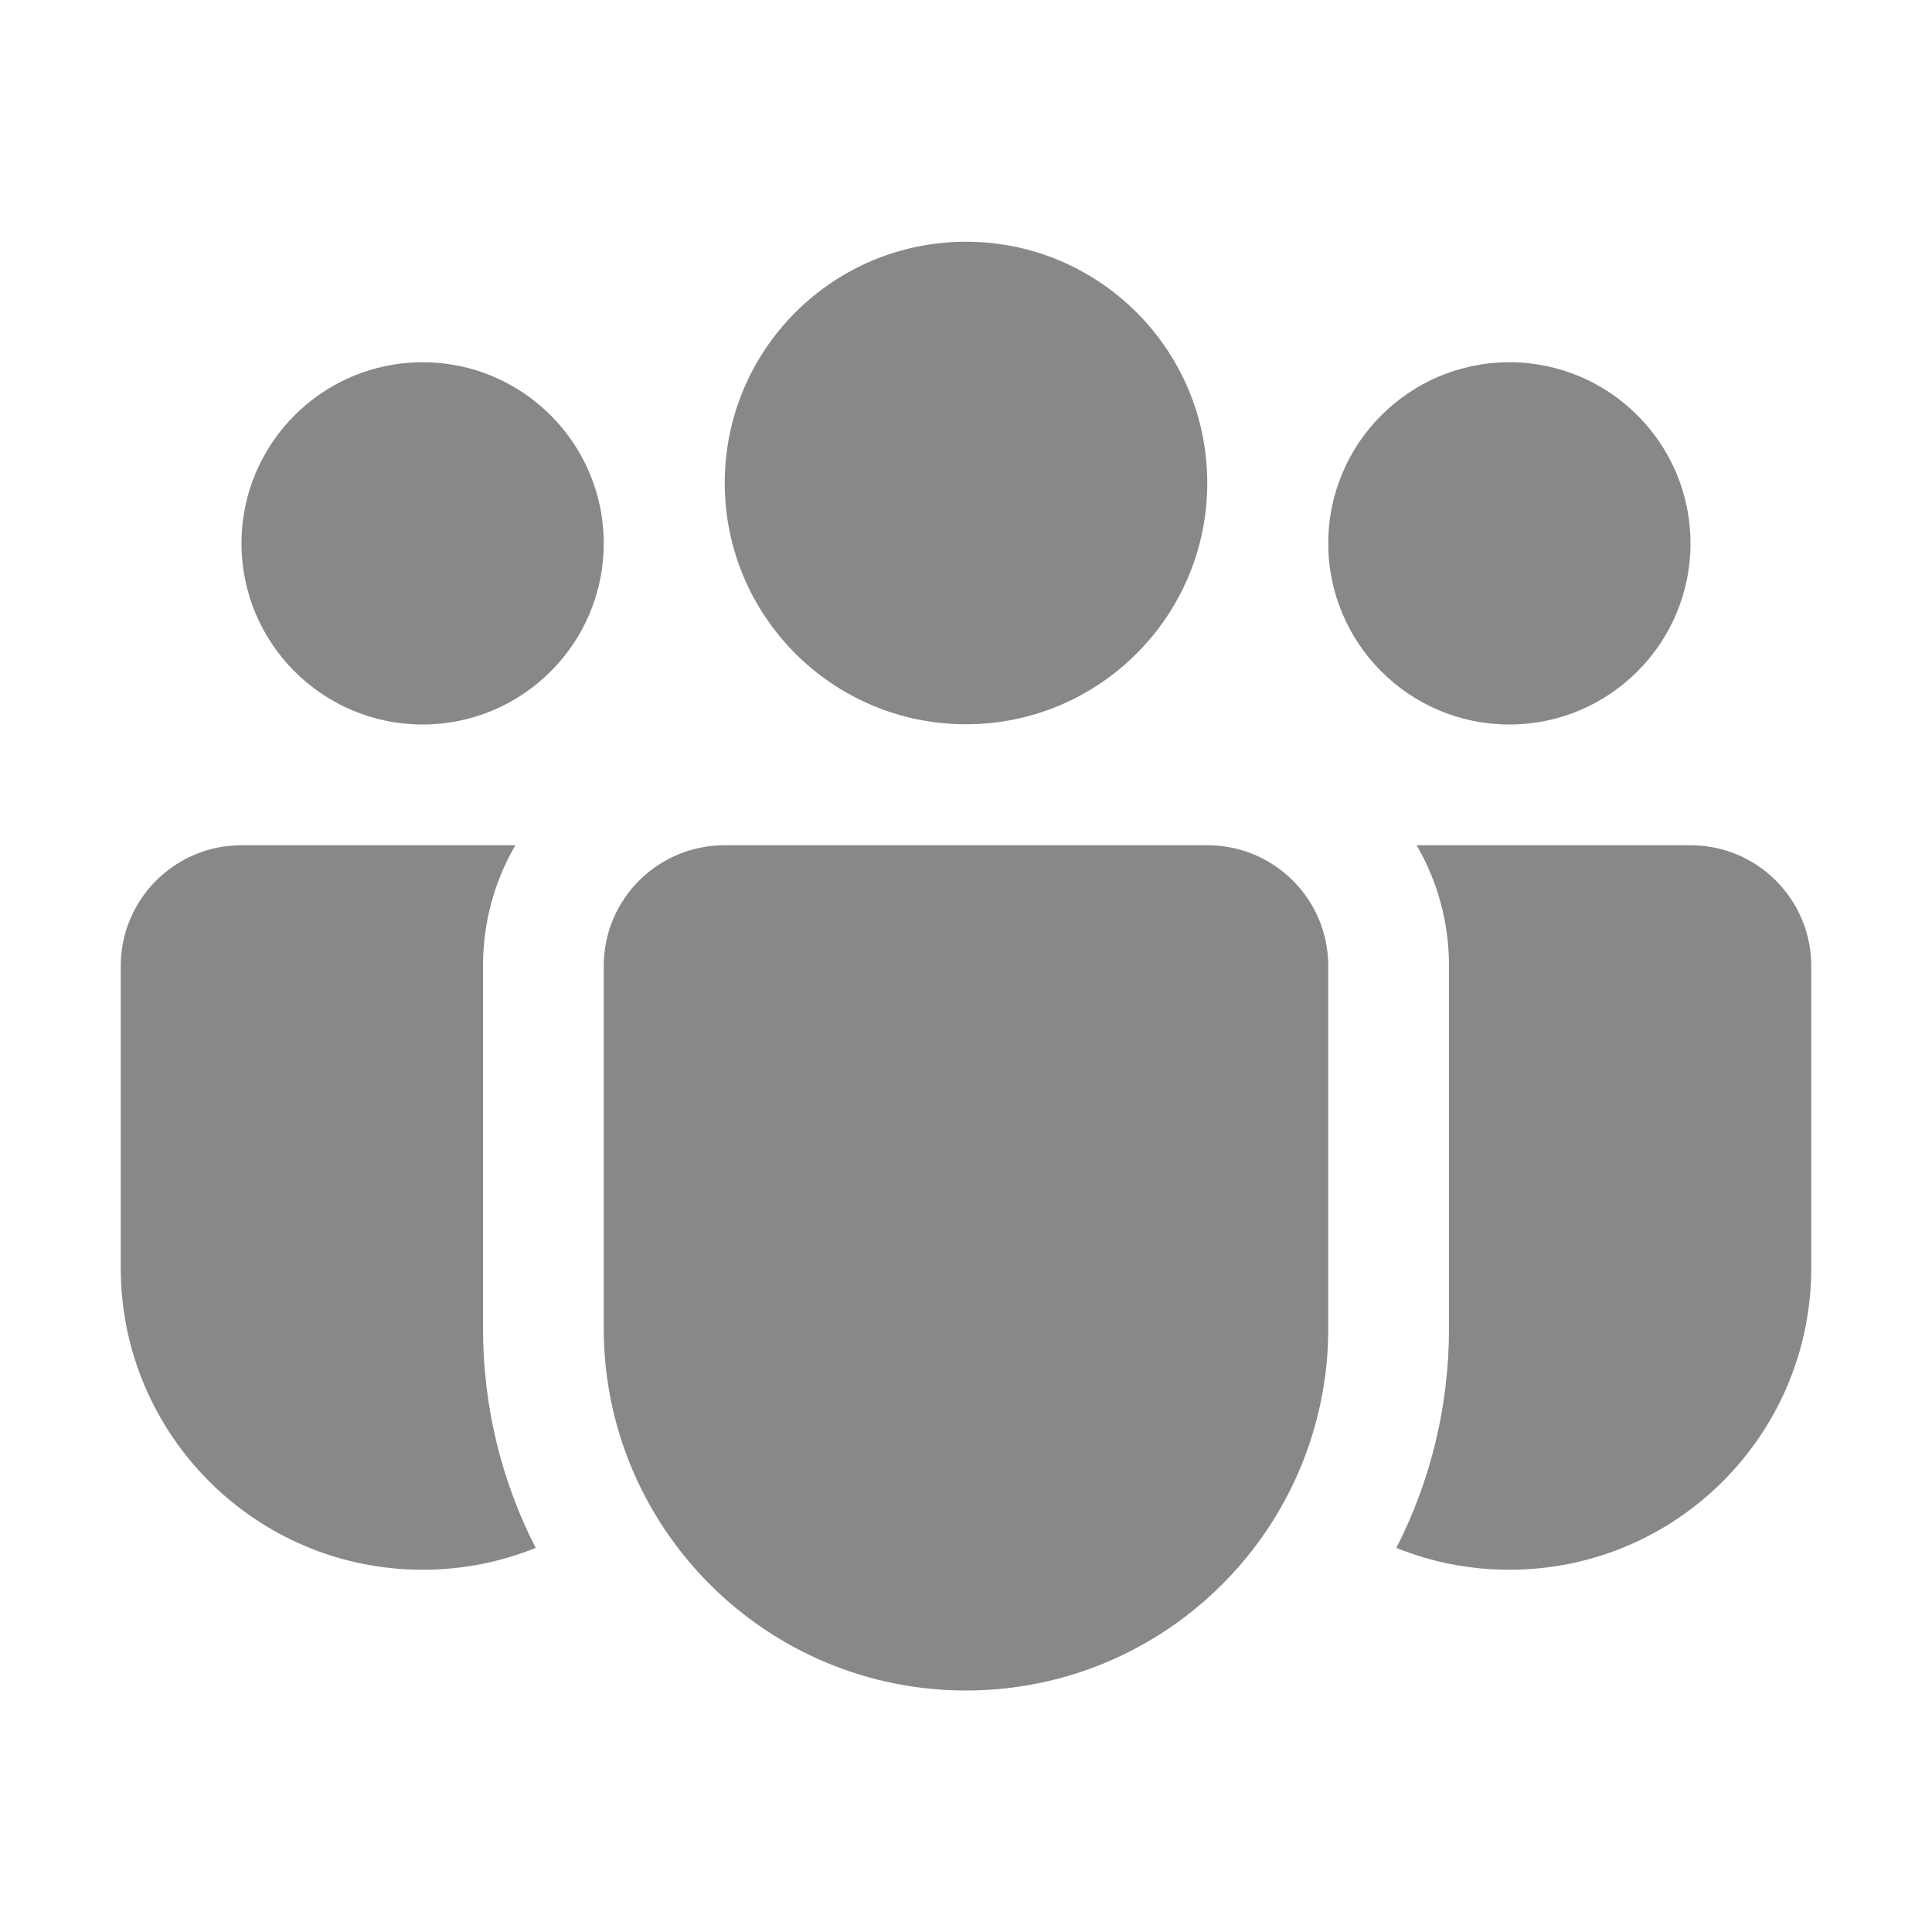 <svg width="16" height="16" viewBox="0 0 16 16" fill="none" xmlns="http://www.w3.org/2000/svg">
<path d="M8 2.002C6.896 2.002 6.002 2.896 6.002 4C6.002 5.103 6.896 5.998 8 5.998C9.103 5.998 9.998 5.103 9.998 4C9.998 2.896 9.103 2.002 8 2.002ZM12.5 3C11.672 3 11 3.672 11 4.5C11 5.328 11.672 6 12.5 6C13.328 6 14 5.328 14 4.5C14 3.672 13.328 3 12.5 3ZM3.5 3C2.672 3 2 3.672 2 4.5C2 5.328 2.672 6 3.5 6C4.328 6 5 5.328 5 4.5C5 3.672 4.328 3 3.5 3ZM5 7.993C5.003 7.444 5.45 7 6 7H10C10.552 7 11 7.447 11 8V11C11 11.104 10.995 11.206 10.985 11.307C10.963 11.521 10.918 11.728 10.854 11.927C10.464 13.13 9.333 14 8 14C6.654 14 5.515 13.113 5.135 11.892C5.047 11.61 5 11.311 5 11C5 11 5 11 5 11V8C5 7.997 5 7.995 5 7.993ZM4 8C4 7.635 4.097 7.294 4.268 7H2C1.448 7 1 7.447 1 8V10.5C1 11.881 2.119 13 3.5 13C3.831 13 4.147 12.936 4.436 12.819C4.157 12.273 4 11.655 4 11V8ZM12 8V11C12 11.655 11.843 12.273 11.564 12.819C11.853 12.936 12.169 13 12.5 13C13.881 13 15 11.881 15 10.5V8C15 7.447 14.552 7 14 7H11.732C11.903 7.294 12 7.635 12 8Z" fill="#888"/>
</svg>

